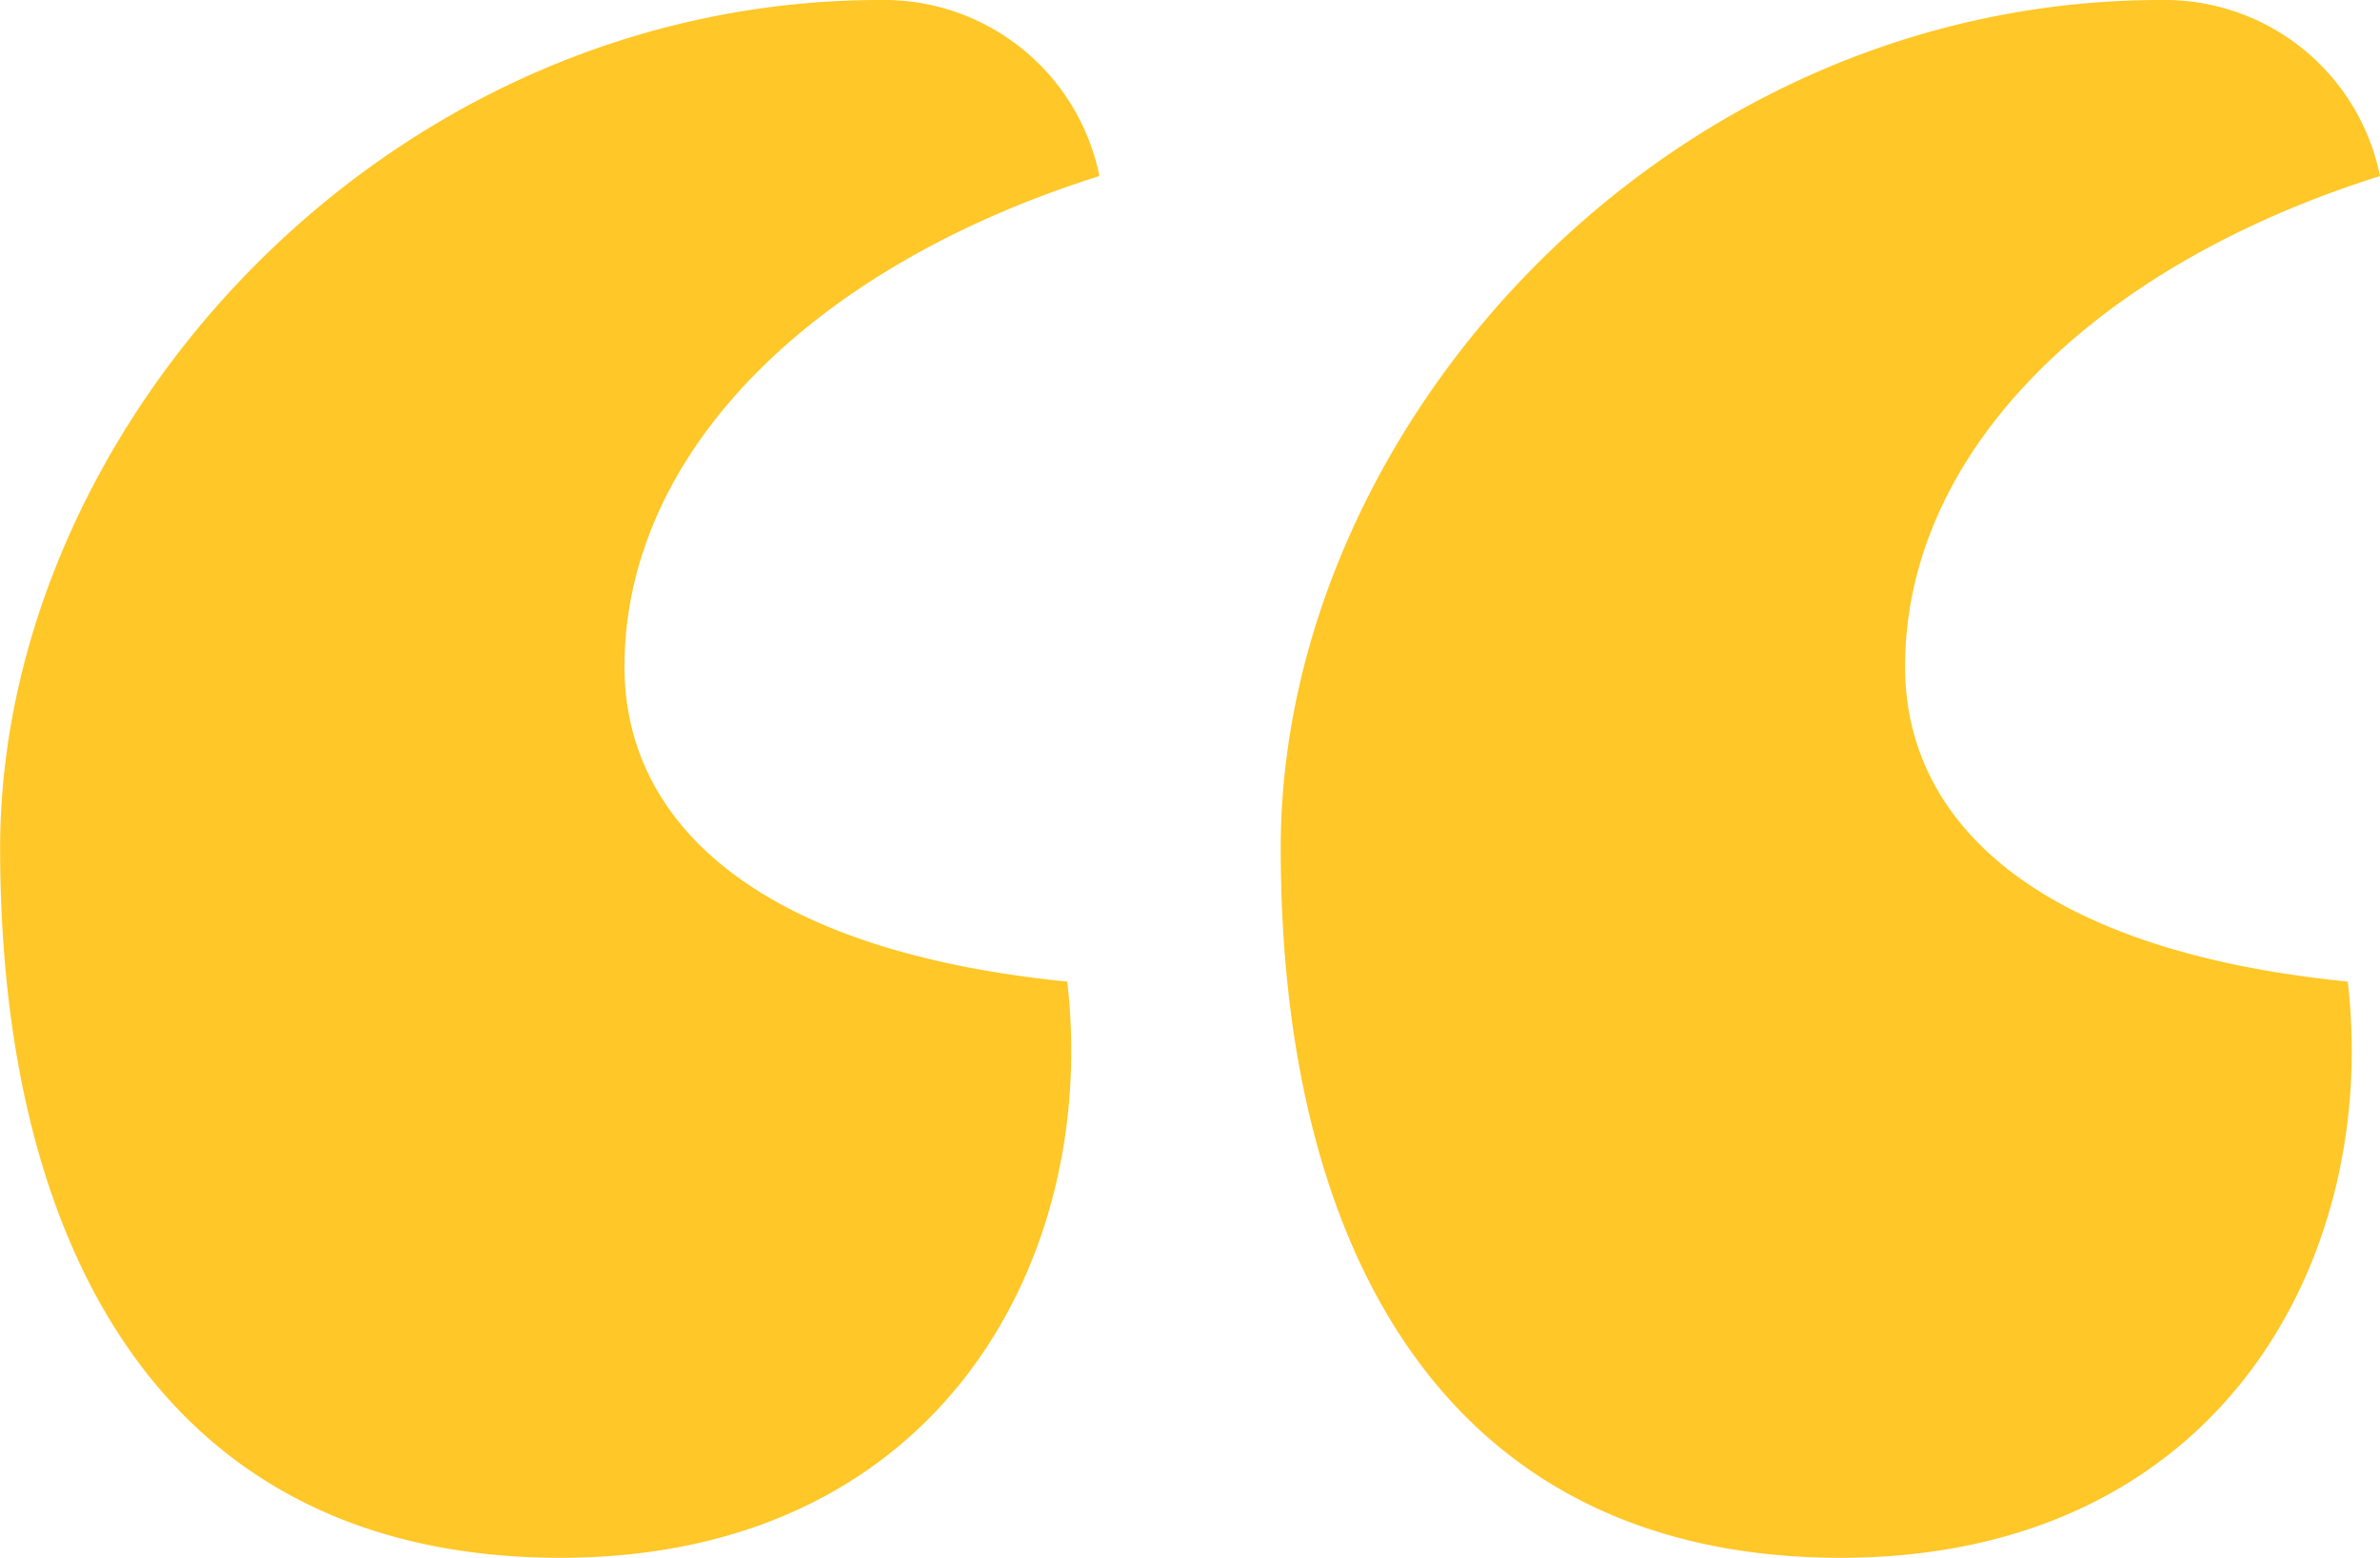 <svg xmlns="http://www.w3.org/2000/svg" width="53.966" height="35.332" viewBox="0 0 53.966 35.332">
  <path id="quote" d="M53.845-90.508c-11.253,0-19.965,9.68-19.965,19.239,0,8.954,3.63,16.093,12.7,16.093,8.591,0,12.221-6.776,11.495-13.068C50.82-68.97,48.037-72,48.037-75.383c0-4.84,4.235-9.075,10.769-11.132A4.982,4.982,0,0,0,53.845-90.508ZM29.04-68.244C21.78-68.97,19-72,19-75.383c0-4.84,4.235-9.075,10.769-11.132a4.982,4.982,0,0,0-4.961-3.993c-11.253,0-19.965,9.68-19.965,19.239,0,8.954,3.63,16.093,12.705,16.093C26.136-55.176,29.766-61.952,29.04-68.244Z" transform="translate(-4.84 90.508)" fill="#ffc727"/>
</svg>
